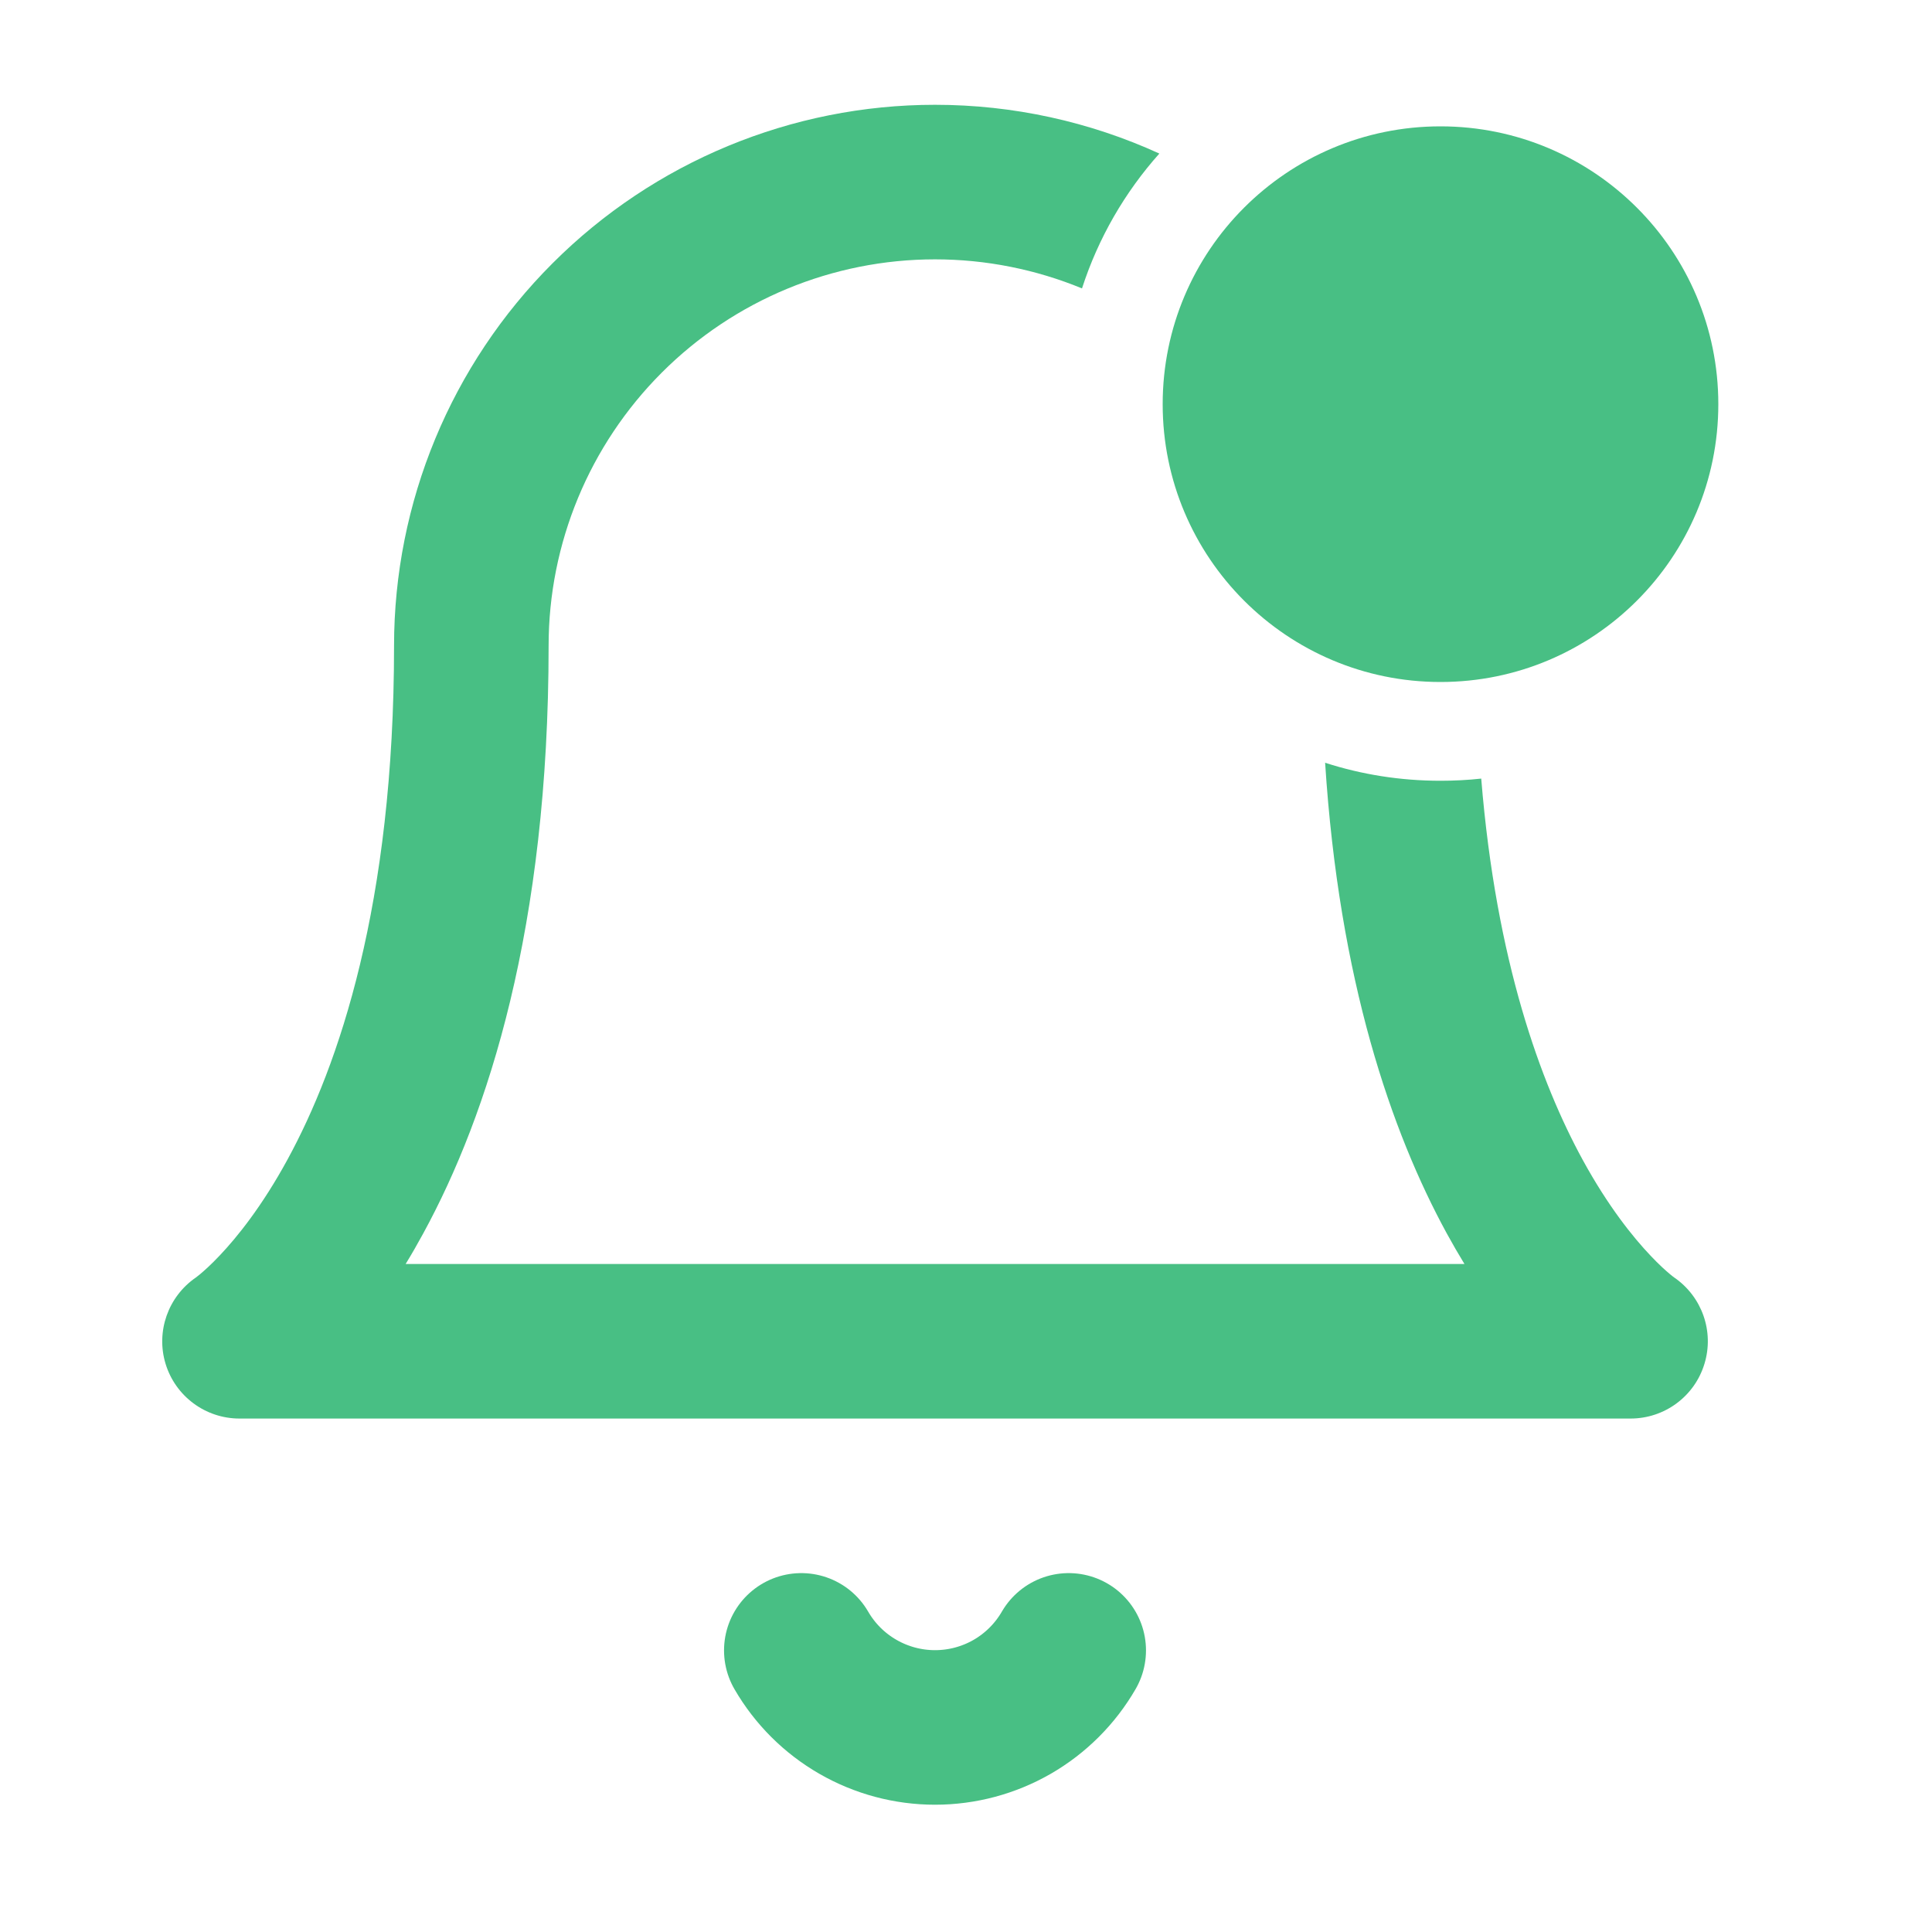 <svg xmlns="http://www.w3.org/2000/svg" width="25" height="25" viewBox="0 0 25 25" fill="none">
  <path d="M13.829 21.356C13.653 21.66 13.401 21.911 13.098 22.086C12.794 22.261 12.45 22.353 12.099 22.353C11.749 22.353 11.405 22.261 11.101 22.086C10.797 21.911 10.545 21.66 10.369 21.356" stroke="#48BF84" stroke-width="2" stroke-linecap="round" stroke-linejoin="round"/>
  <path fill-rule="evenodd" clip-rule="evenodd" d="M19.167 10.075C19.36 12.444 19.938 14.013 20.477 15.003C20.809 15.611 21.132 16.01 21.357 16.247C21.469 16.366 21.557 16.444 21.611 16.489C21.637 16.511 21.655 16.524 21.663 16.53L21.666 16.532C22.024 16.779 22.183 17.229 22.056 17.646C21.929 18.068 21.54 18.356 21.099 18.356H3.099C2.659 18.356 2.27 18.068 2.142 17.646C2.016 17.229 2.175 16.779 2.533 16.532L2.536 16.53C2.544 16.524 2.561 16.511 2.588 16.489C2.641 16.444 2.73 16.366 2.842 16.247C3.067 16.01 3.39 15.611 3.721 15.003C4.382 13.791 5.099 11.709 5.099 8.356C5.099 6.5 5.837 4.719 7.15 3.407C8.462 2.094 10.243 1.356 12.099 1.356C13.111 1.356 14.1 1.575 15.002 1.987C14.556 2.487 14.212 3.079 14.001 3.732C13.403 3.486 12.758 3.356 12.099 3.356C10.773 3.356 9.502 3.883 8.564 4.821C7.626 5.759 7.099 7.03 7.099 8.356C7.099 12.004 6.316 14.422 5.477 15.96C5.401 16.1 5.325 16.232 5.249 16.356H18.95C18.874 16.232 18.798 16.1 18.721 15.96C18.004 14.646 17.328 12.688 17.147 9.87C17.617 10.022 18.119 10.103 18.64 10.103C18.818 10.103 18.994 10.094 19.167 10.075Z" fill="#48BF84"/>
  <circle cx="18.64" cy="5.23" r="3.595" fill="#48BF84"/>
</svg>